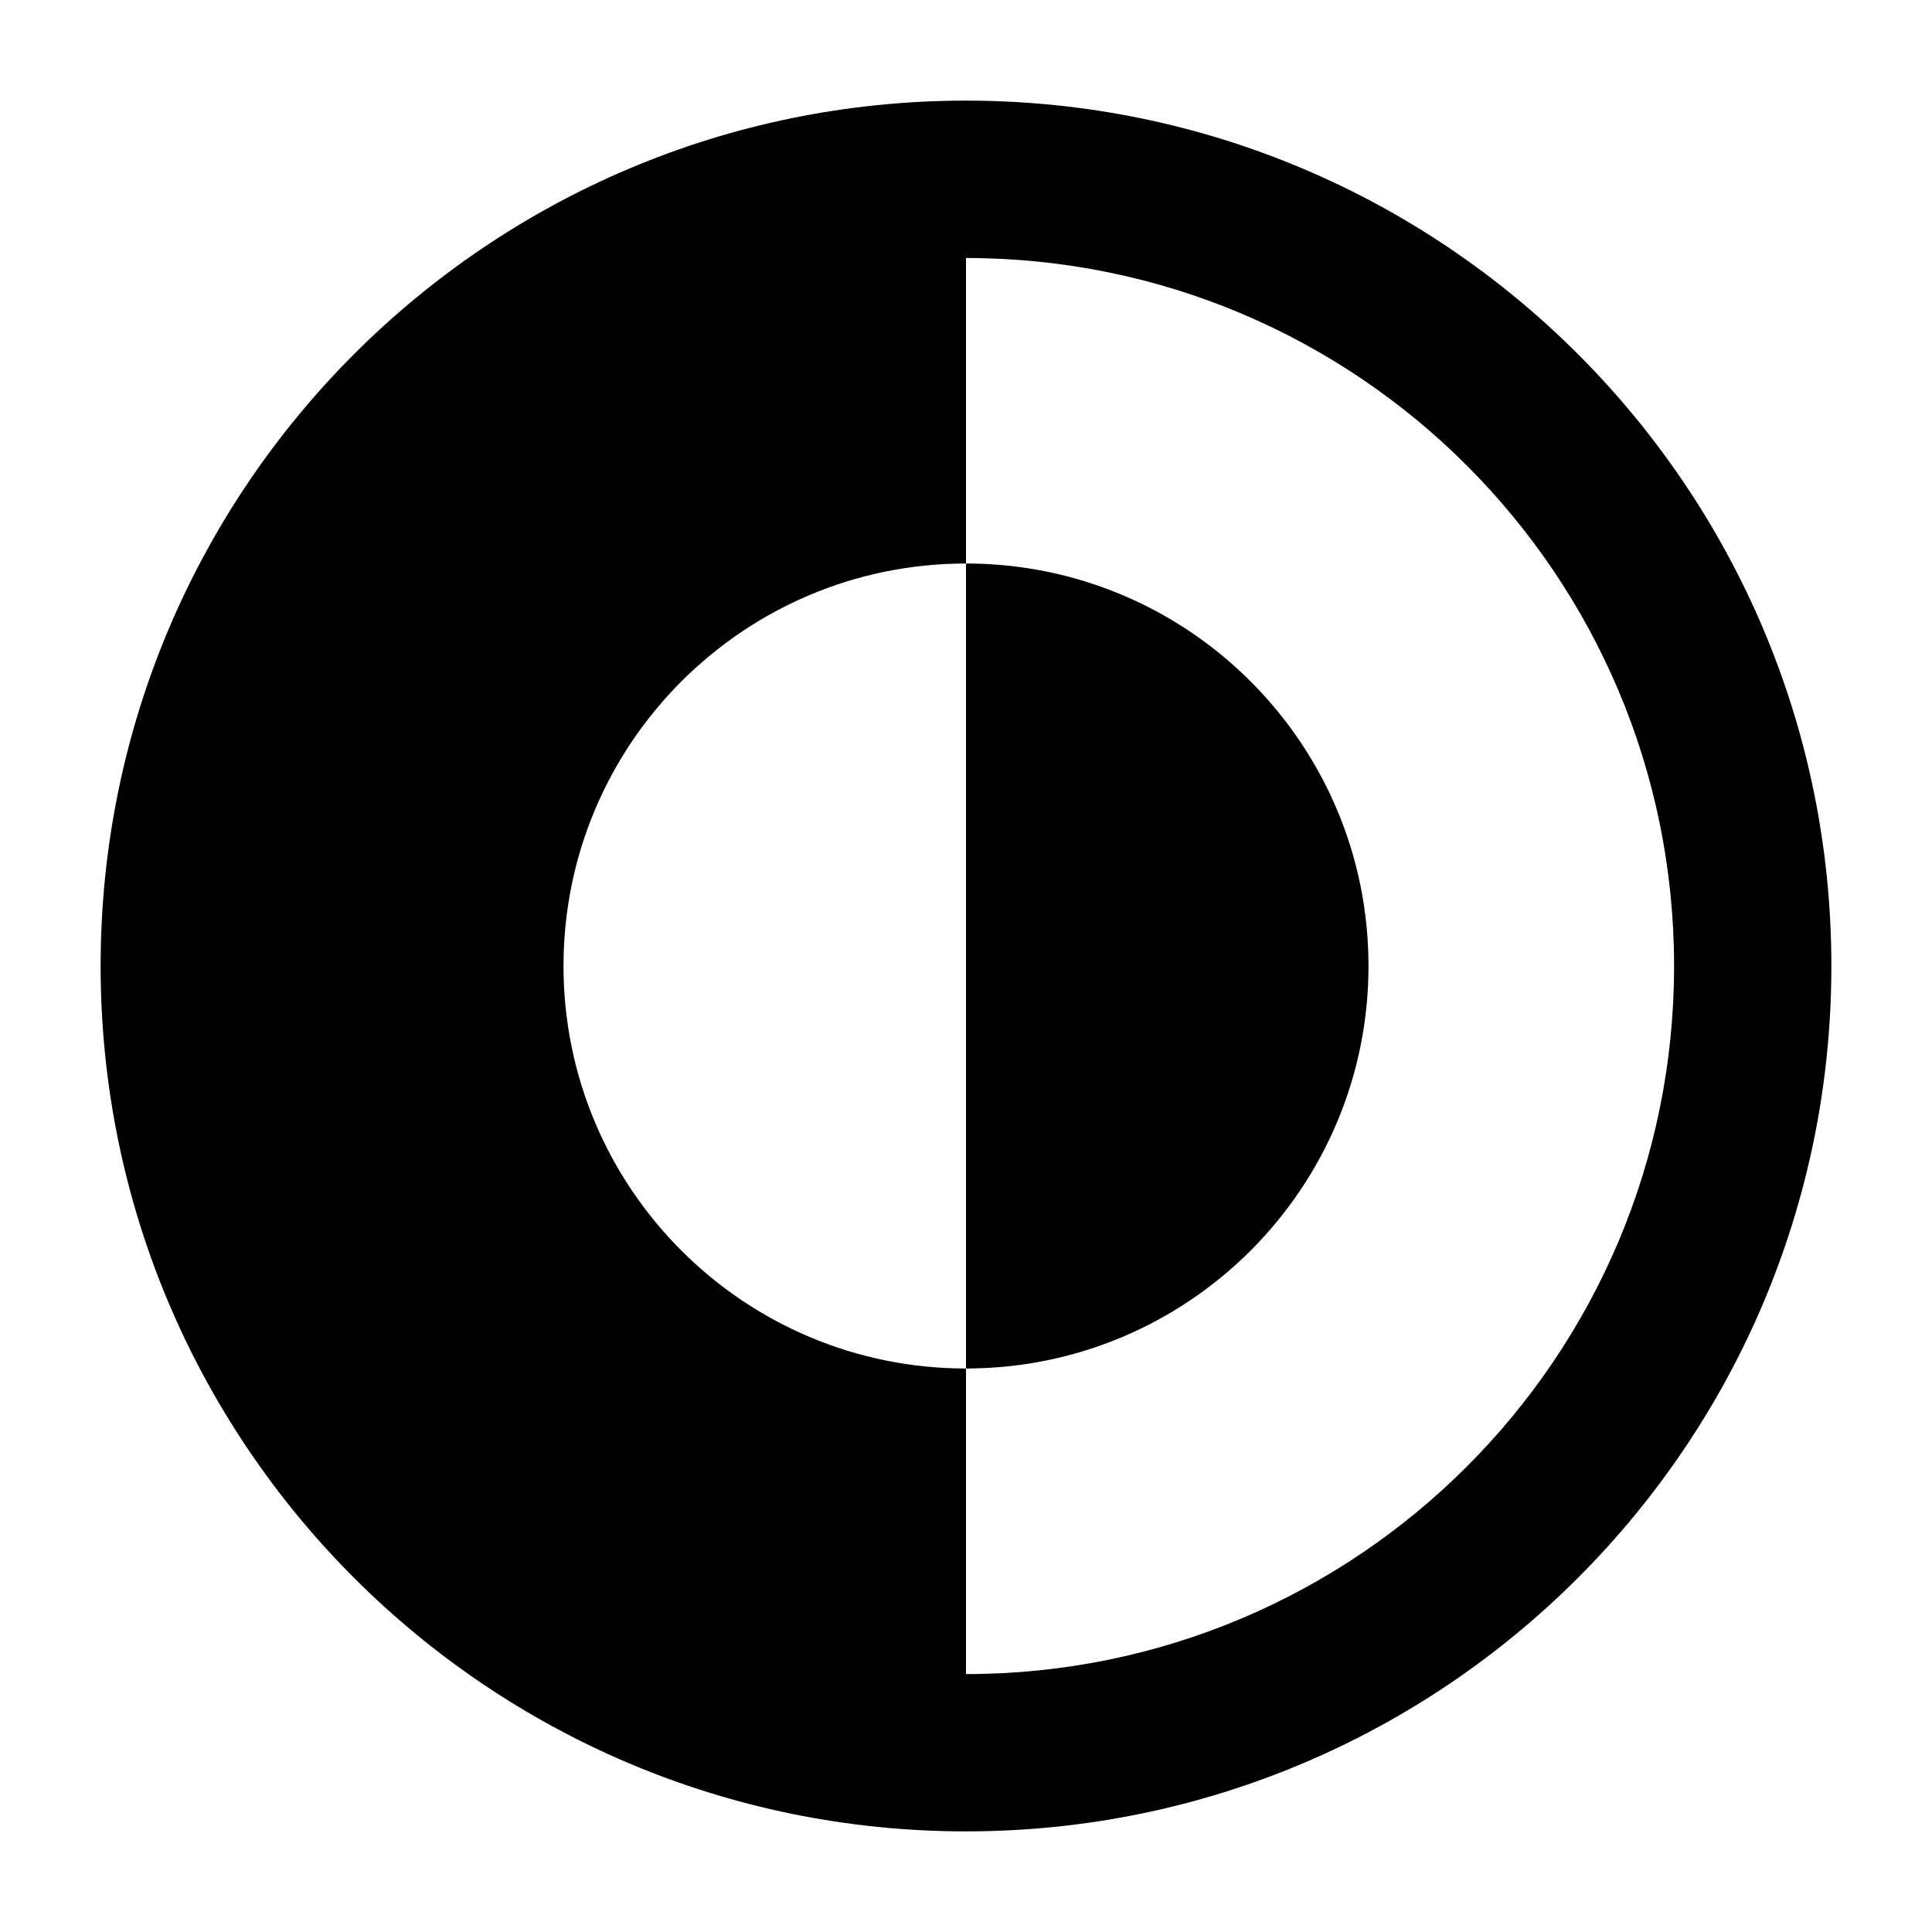 <svg width="24" height="24" viewBox="0 0 24 24" xmlns="http://www.w3.org/2000/svg">
<path class="pr-icon-bulk-secondary" d="M12 17C14.761 17 17 14.761 17 12C17 9.239 14.761 7 12 7V17Z" fill="currentColor"/>
<path d="M1.25 12C1.25 6.063 6.063 1.25 12 1.25V7C9.239 7 7 9.239 7 12C7 14.761 9.239 17 12 17V22.75C6.063 22.75 1.25 17.937 1.25 12Z" fill="currentColor"/>
<path class="pr-icon-bulk-secondary" d="M12 1.25C17.937 1.25 22.75 6.063 22.75 12C22.75 17.937 17.937 22.75 12 22.75V20.796C16.858 20.796 20.796 16.858 20.796 12.001C20.796 7.143 16.858 3.205 12 3.205V1.25Z" fill="currentColor"/>
</svg>
